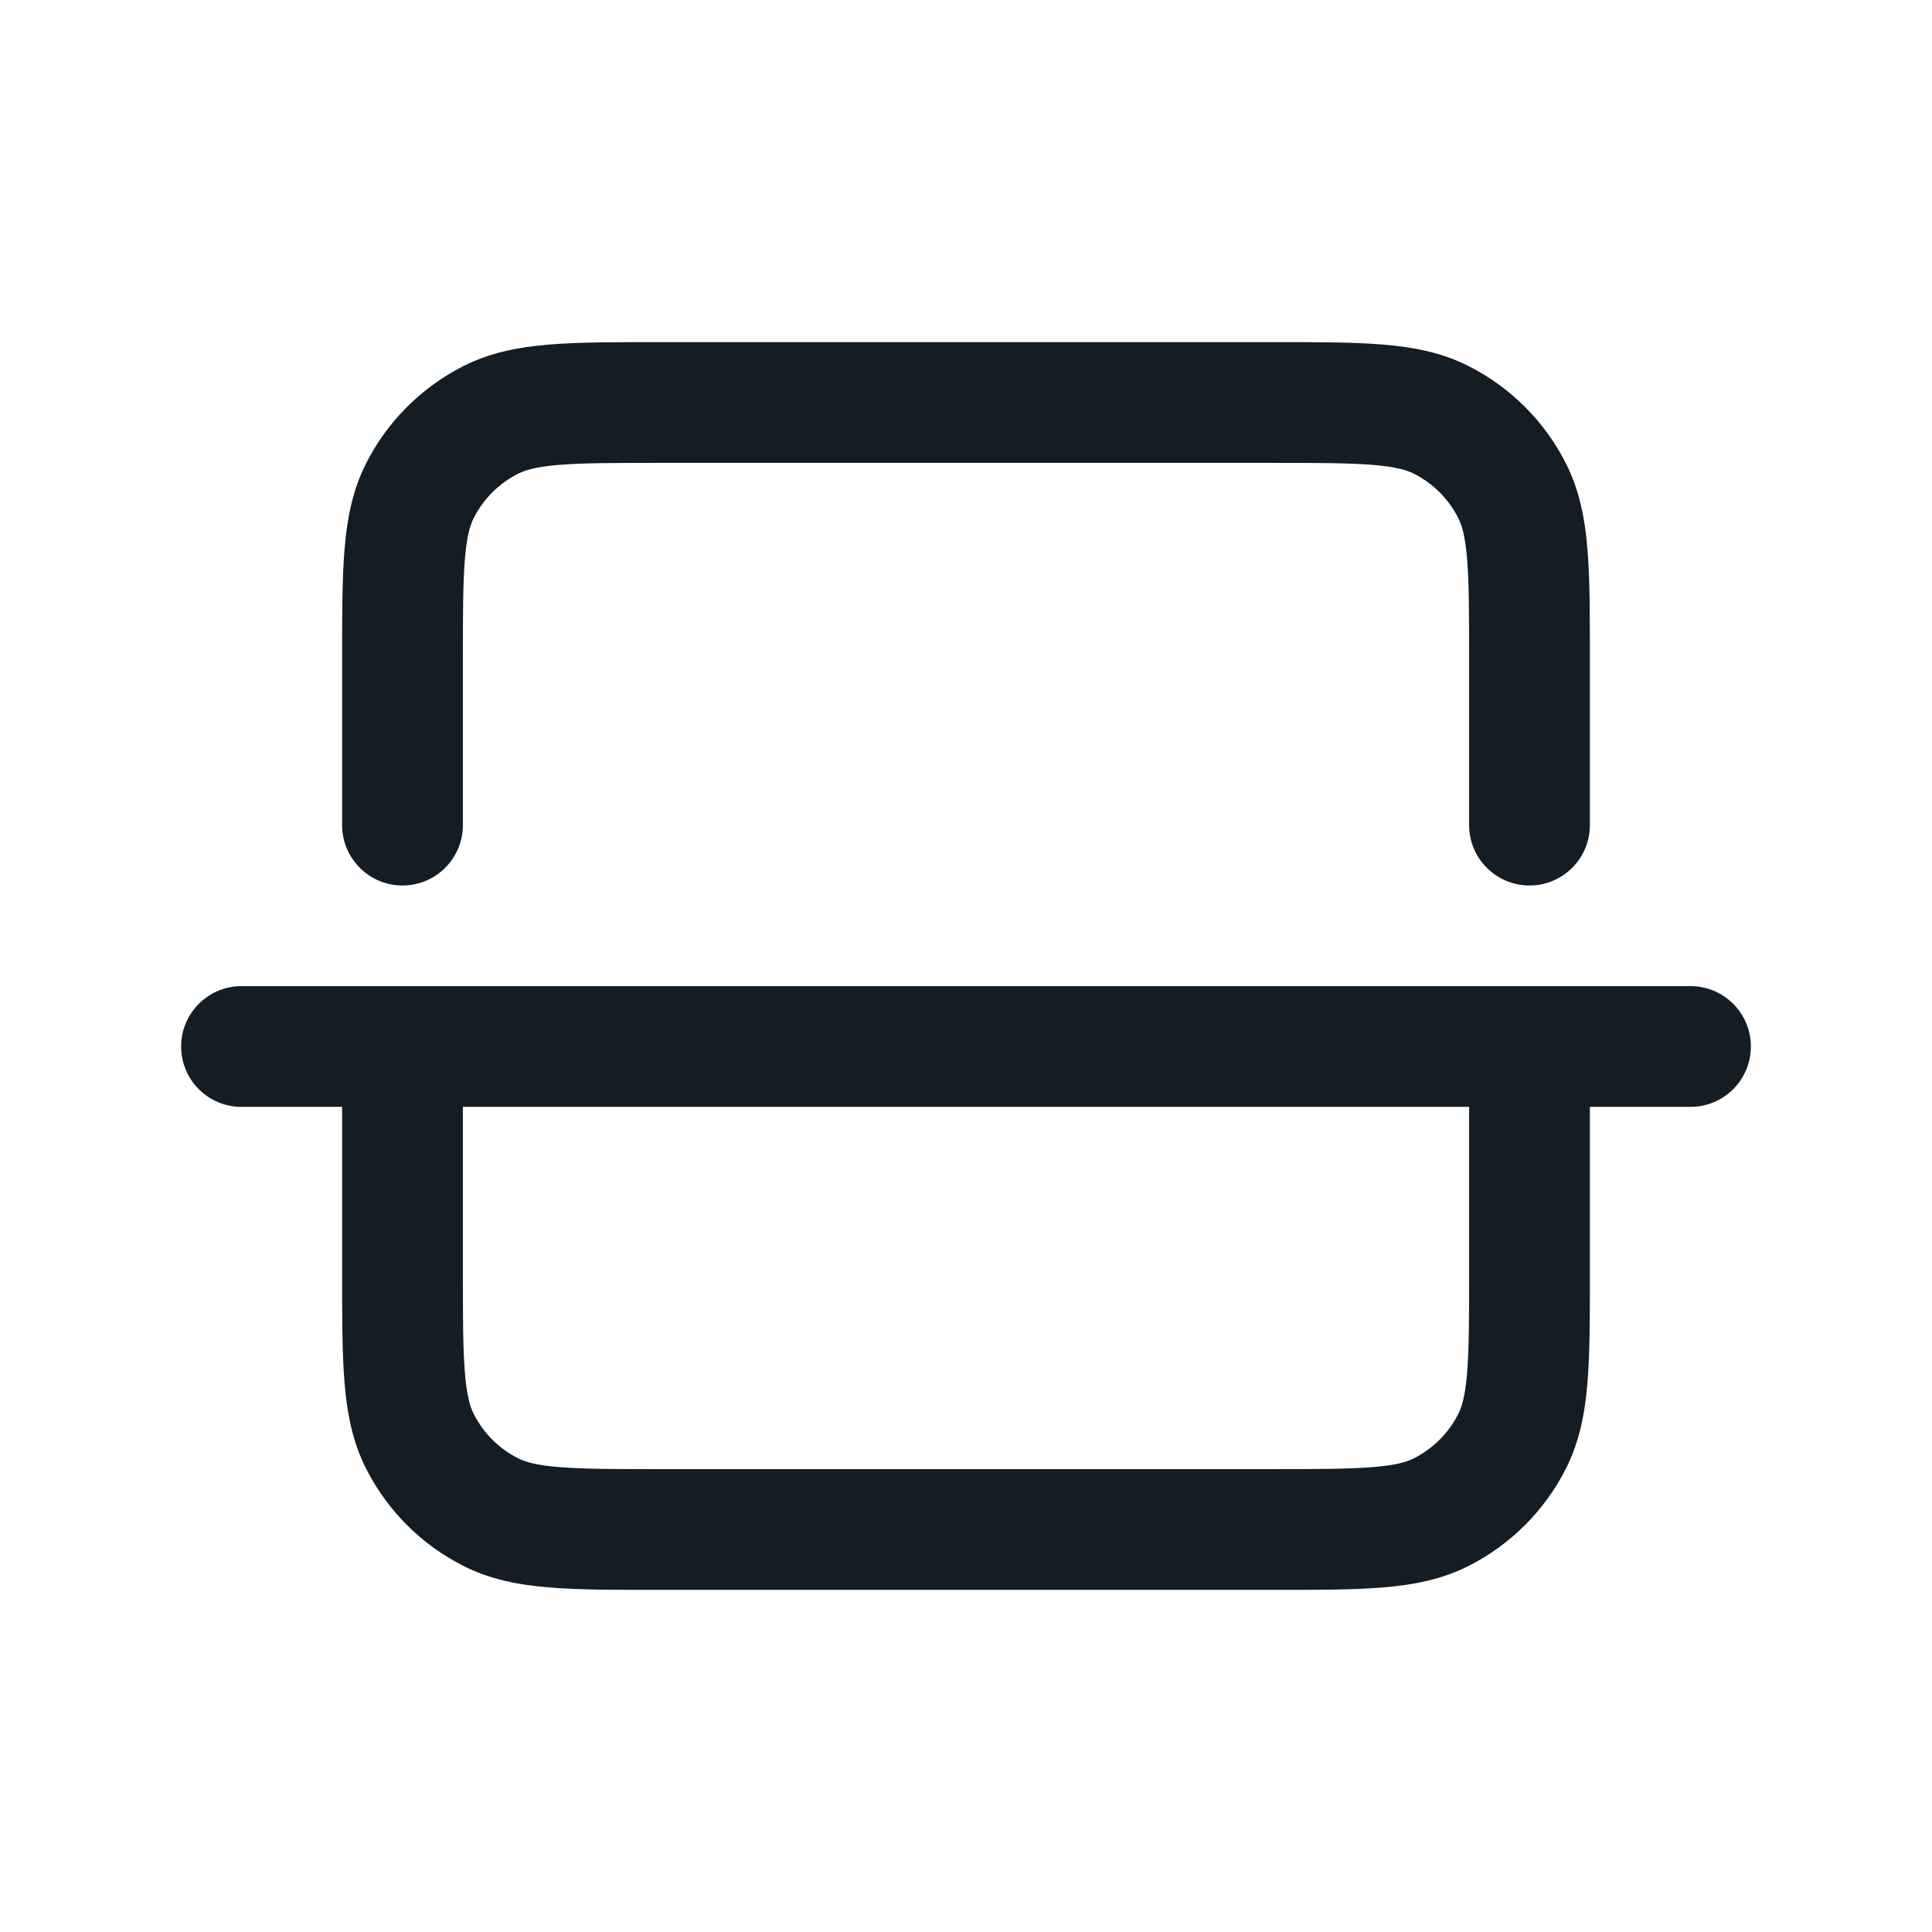 <svg width="24" height="24" viewBox="0 0 24 24" fill="none" xmlns="http://www.w3.org/2000/svg">
<path d="M3 12.25C2.586 12.25 2.25 12.586 2.25 13C2.25 13.414 2.586 13.75 3 13.75V12.25ZM21 13.75C21.414 13.75 21.75 13.414 21.75 13C21.75 12.586 21.414 12.25 21 12.25V13.75ZM5.75 13C5.75 12.586 5.414 12.25 5 12.25C4.586 12.25 4.25 12.586 4.25 13H5.75ZM4.25 10.25C4.25 10.664 4.586 11 5 11C5.414 11 5.75 10.664 5.75 10.25H4.25ZM19.75 13C19.75 12.586 19.414 12.25 19 12.25C18.586 12.25 18.25 12.586 18.25 13H19.75ZM18.25 10.25C18.25 10.664 18.586 11 19 11C19.414 11 19.75 10.664 19.75 10.25H18.25ZM6.092 18.782L6.433 18.114L6.092 18.782ZM5.218 17.908L5.886 17.567L5.886 17.567L5.218 17.908ZM17.908 18.782L17.567 18.114H17.567L17.908 18.782ZM18.782 17.908L18.114 17.567V17.567L18.782 17.908ZM17.908 5.218L17.567 5.886L17.567 5.886L17.908 5.218ZM18.782 6.092L18.114 6.433V6.433L18.782 6.092ZM6.092 5.218L5.752 4.55V4.55L6.092 5.218ZM5.218 6.092L4.55 5.752V5.752L5.218 6.092ZM3 13.75H21V12.25H3V13.75ZM8.2 5.75H15.8V4.25H8.2V5.75ZM15.8 18.25H8.2V19.75H15.8V18.25ZM5.75 15.8V13H4.25V15.8H5.75ZM18.25 13V15.8H19.75V13H18.25ZM8.2 18.25C7.628 18.25 7.243 18.249 6.947 18.225C6.66 18.202 6.523 18.16 6.433 18.114L5.752 19.45C6.089 19.622 6.445 19.689 6.825 19.72C7.196 19.751 7.652 19.75 8.2 19.75V18.25ZM4.25 15.8C4.25 16.348 4.249 16.803 4.28 17.175C4.311 17.555 4.378 17.911 4.55 18.248L5.886 17.567C5.84 17.477 5.798 17.34 5.775 17.052C5.751 16.757 5.75 16.372 5.75 15.8H4.25ZM6.433 18.114C6.197 17.994 6.006 17.803 5.886 17.567L4.55 18.248C4.813 18.766 5.234 19.187 5.752 19.45L6.433 18.114ZM15.8 19.75C16.348 19.75 16.803 19.751 17.175 19.72C17.555 19.689 17.911 19.622 18.248 19.45L17.567 18.114C17.477 18.16 17.34 18.202 17.052 18.225C16.757 18.249 16.372 18.25 15.8 18.25V19.75ZM18.25 15.8C18.25 16.372 18.249 16.757 18.225 17.052C18.202 17.34 18.16 17.477 18.114 17.567L19.45 18.248C19.622 17.911 19.689 17.555 19.72 17.175C19.751 16.803 19.75 16.348 19.75 15.8H18.25ZM18.248 19.45C18.766 19.187 19.187 18.766 19.45 18.248L18.114 17.567C17.994 17.803 17.803 17.994 17.567 18.114L18.248 19.45ZM15.8 5.75C16.372 5.75 16.757 5.751 17.052 5.775C17.34 5.798 17.477 5.84 17.567 5.886L18.248 4.55C17.911 4.378 17.555 4.311 17.175 4.28C16.803 4.249 16.348 4.25 15.8 4.25V5.75ZM19.75 8.2C19.75 7.652 19.751 7.196 19.72 6.825C19.689 6.445 19.622 6.089 19.45 5.752L18.114 6.433C18.16 6.523 18.202 6.66 18.225 6.947C18.249 7.243 18.25 7.628 18.25 8.2H19.75ZM17.567 5.886C17.803 6.006 17.994 6.197 18.114 6.433L19.45 5.752C19.187 5.234 18.766 4.813 18.248 4.55L17.567 5.886ZM8.2 4.25C7.652 4.25 7.196 4.249 6.825 4.28C6.445 4.311 6.089 4.378 5.752 4.55L6.433 5.886C6.523 5.84 6.66 5.798 6.947 5.775C7.243 5.751 7.628 5.75 8.2 5.75V4.25ZM5.75 8.2C5.75 7.628 5.751 7.243 5.775 6.947C5.798 6.66 5.84 6.523 5.886 6.433L4.55 5.752C4.378 6.089 4.311 6.445 4.28 6.825C4.249 7.196 4.25 7.652 4.25 8.2H5.75ZM5.752 4.55C5.234 4.813 4.813 5.234 4.55 5.752L5.886 6.433C6.006 6.197 6.197 6.006 6.433 5.886L5.752 4.55ZM5.75 10.25V8.2H4.25V10.25H5.75ZM18.25 8.2V10.25H19.75V8.2H18.25Z" fill="#141C24"/>
</svg>
